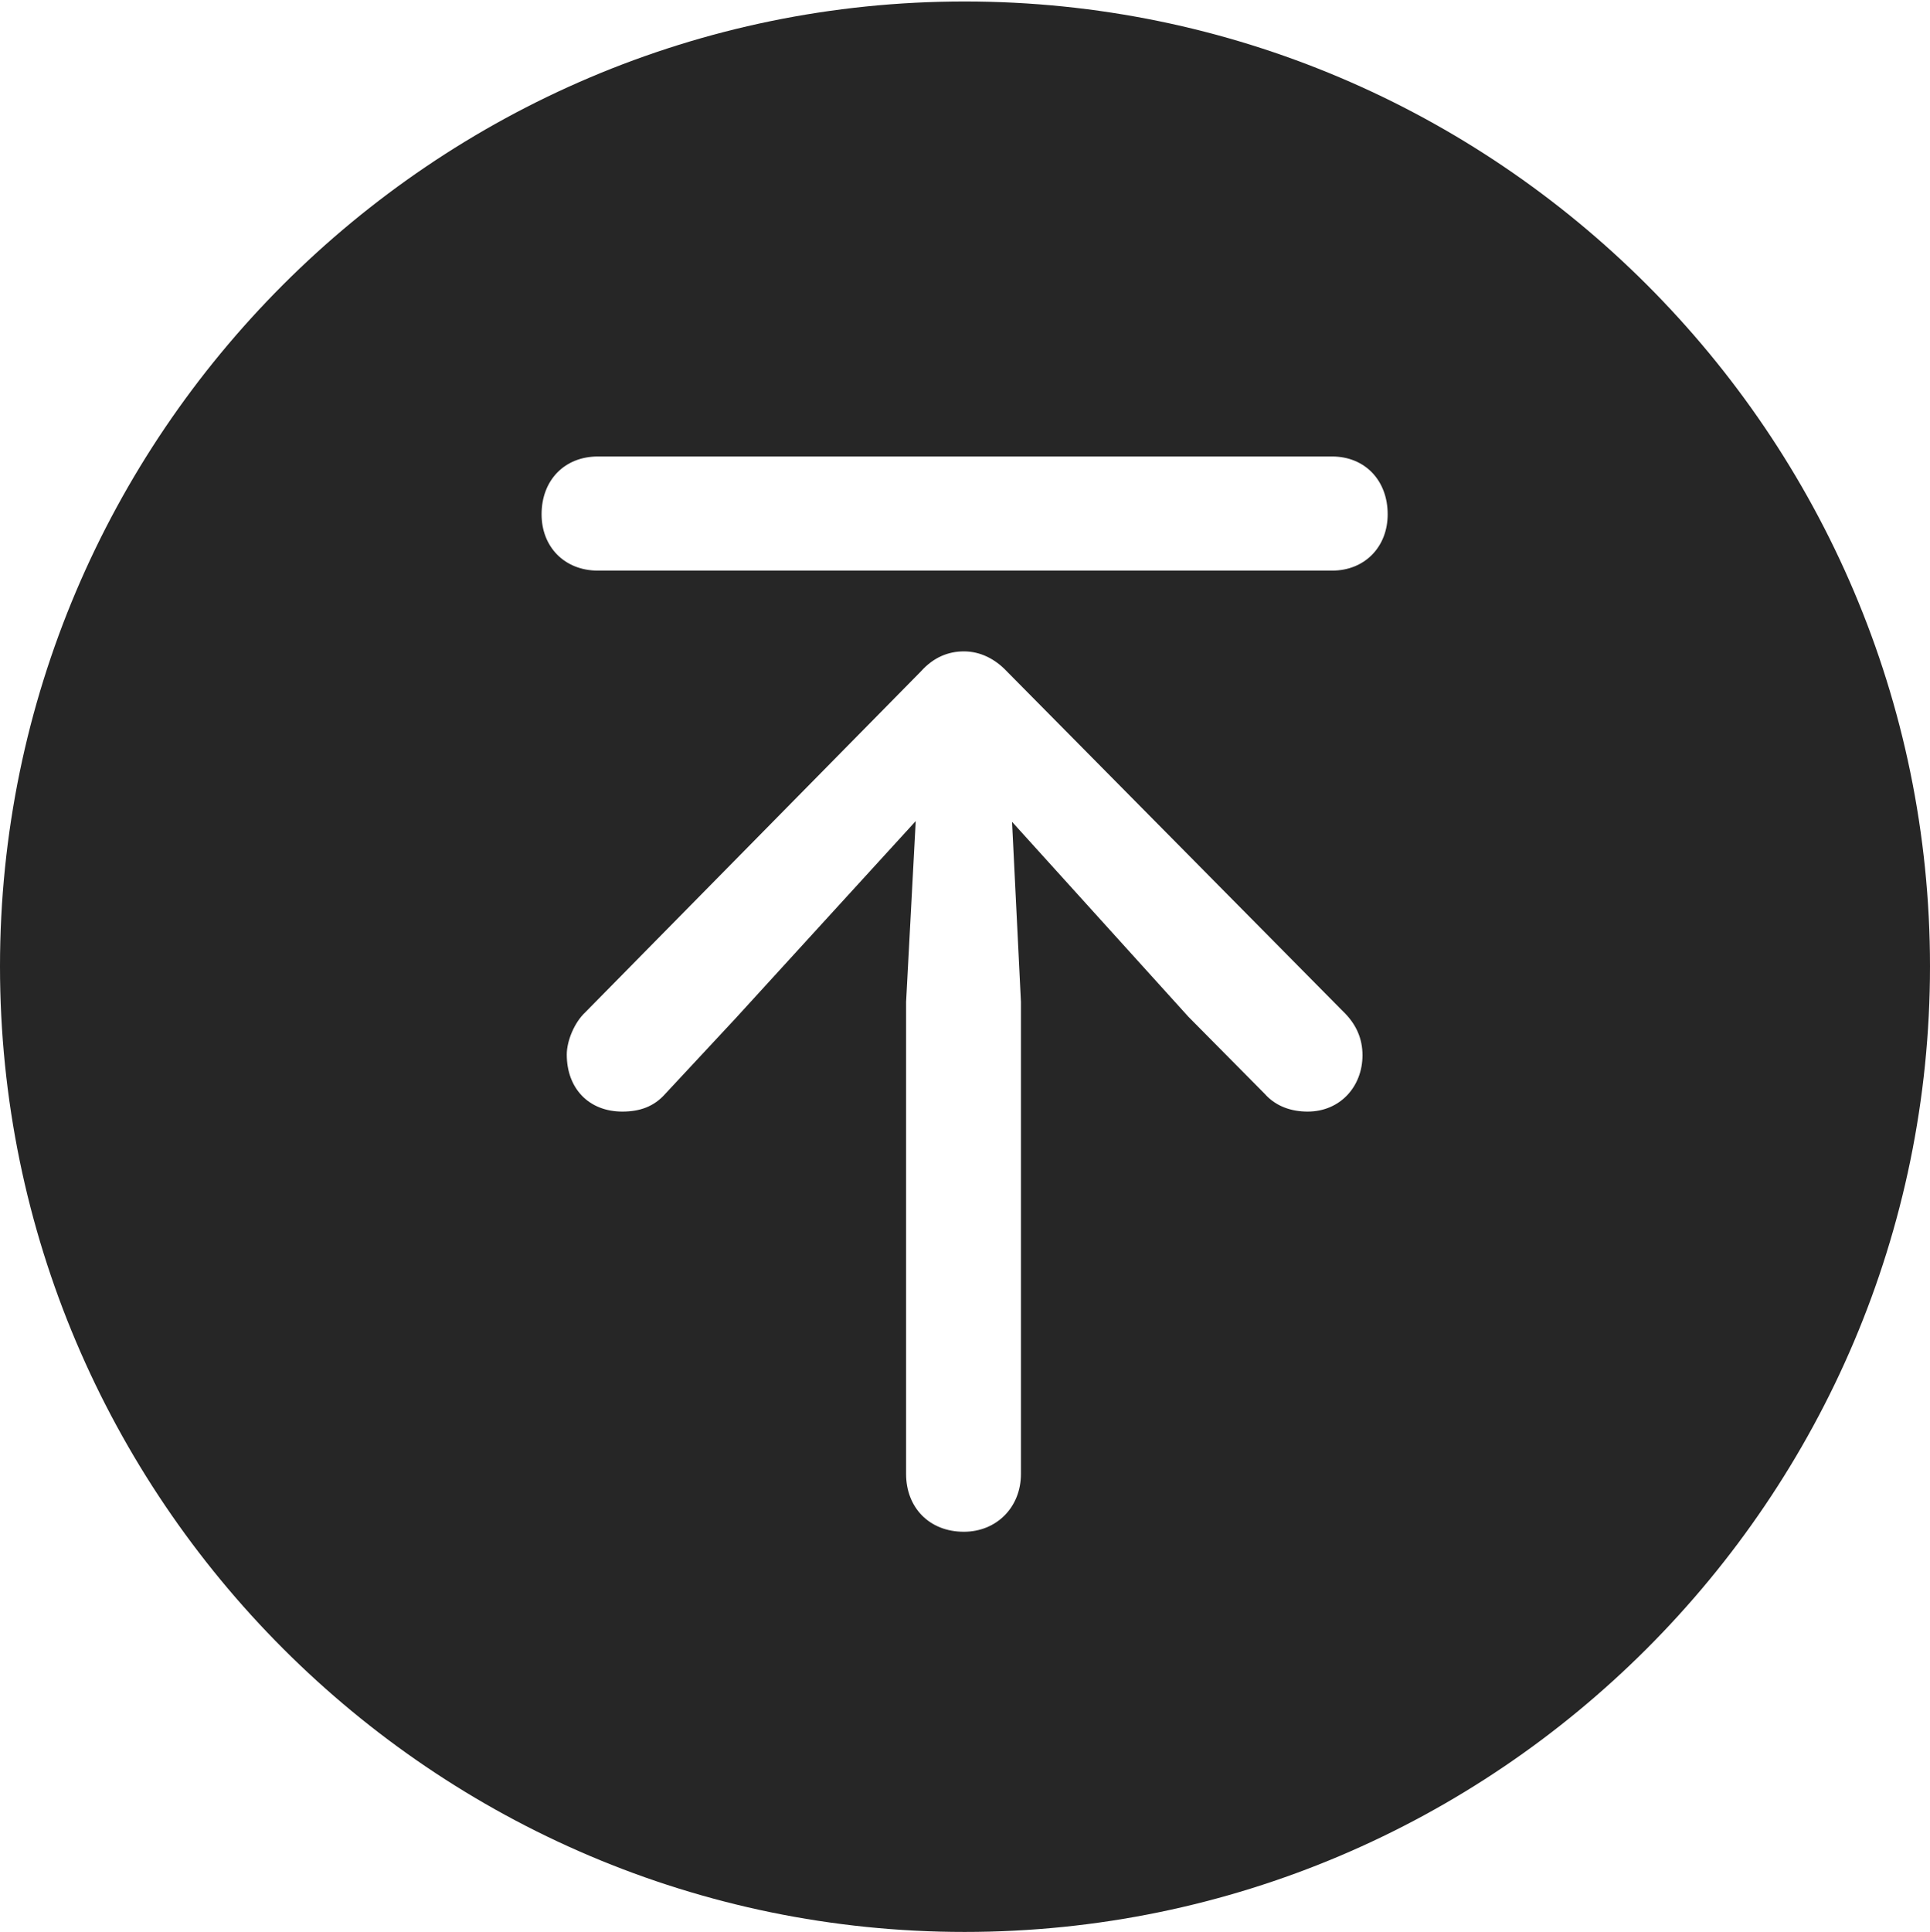<?xml version="1.0" encoding="UTF-8"?>
<!--Generator: Apple Native CoreSVG 326-->
<!DOCTYPE svg
PUBLIC "-//W3C//DTD SVG 1.1//EN"
       "http://www.w3.org/Graphics/SVG/1.1/DTD/svg11.dtd">
<svg version="1.1" xmlns="http://www.w3.org/2000/svg" xmlns:xlink="http://www.w3.org/1999/xlink" viewBox="0 0 651.25 651.75">
 <g>
  <rect height="651.75" opacity="0" width="651.25" x="0" y="0"/>
  <path d="M651.25 326C651.25 505.5 505 651.75 325.5 651.75C146.25 651.75 0 505.5 0 326C0 146.75 146.25 0.5 325.5 0.5C505 0.5 651.25 146.75 651.25 326ZM310.75 226.5L197.5 341.5C193.75 345 191.25 351.25 191.25 355.75C191.25 367.25 198.75 375 210 375C216 375 220.75 373.25 224.5 369L248.25 343.5L309 277L305.75 338L305.75 497.25C305.75 508.5 313.5 516.75 325.25 516.75C336.25 516.75 344.5 508.5 344.5 497.25L344.5 338L341.5 277.25L401 343L426.75 369C430.5 373.25 435.75 375 441.25 375C452.25 375 459.75 366.5 459.75 356C459.75 350.5 457.75 345.5 453 341L339.75 226.5C335.75 222.25 330.75 219.75 325.25 219.75C320 219.75 315 221.75 310.75 226.5ZM201.75 154C190.5 154 182.75 162 182.75 173.5C182.75 184.5 190.5 192.5 201.75 192.5L449.5 192.5C460.5 192.5 468.25 184.5 468.25 173.5C468.25 162 460.5 154 449.5 154Z" fill="black" fill-opacity="0.85"/>
 </g>
</svg>
